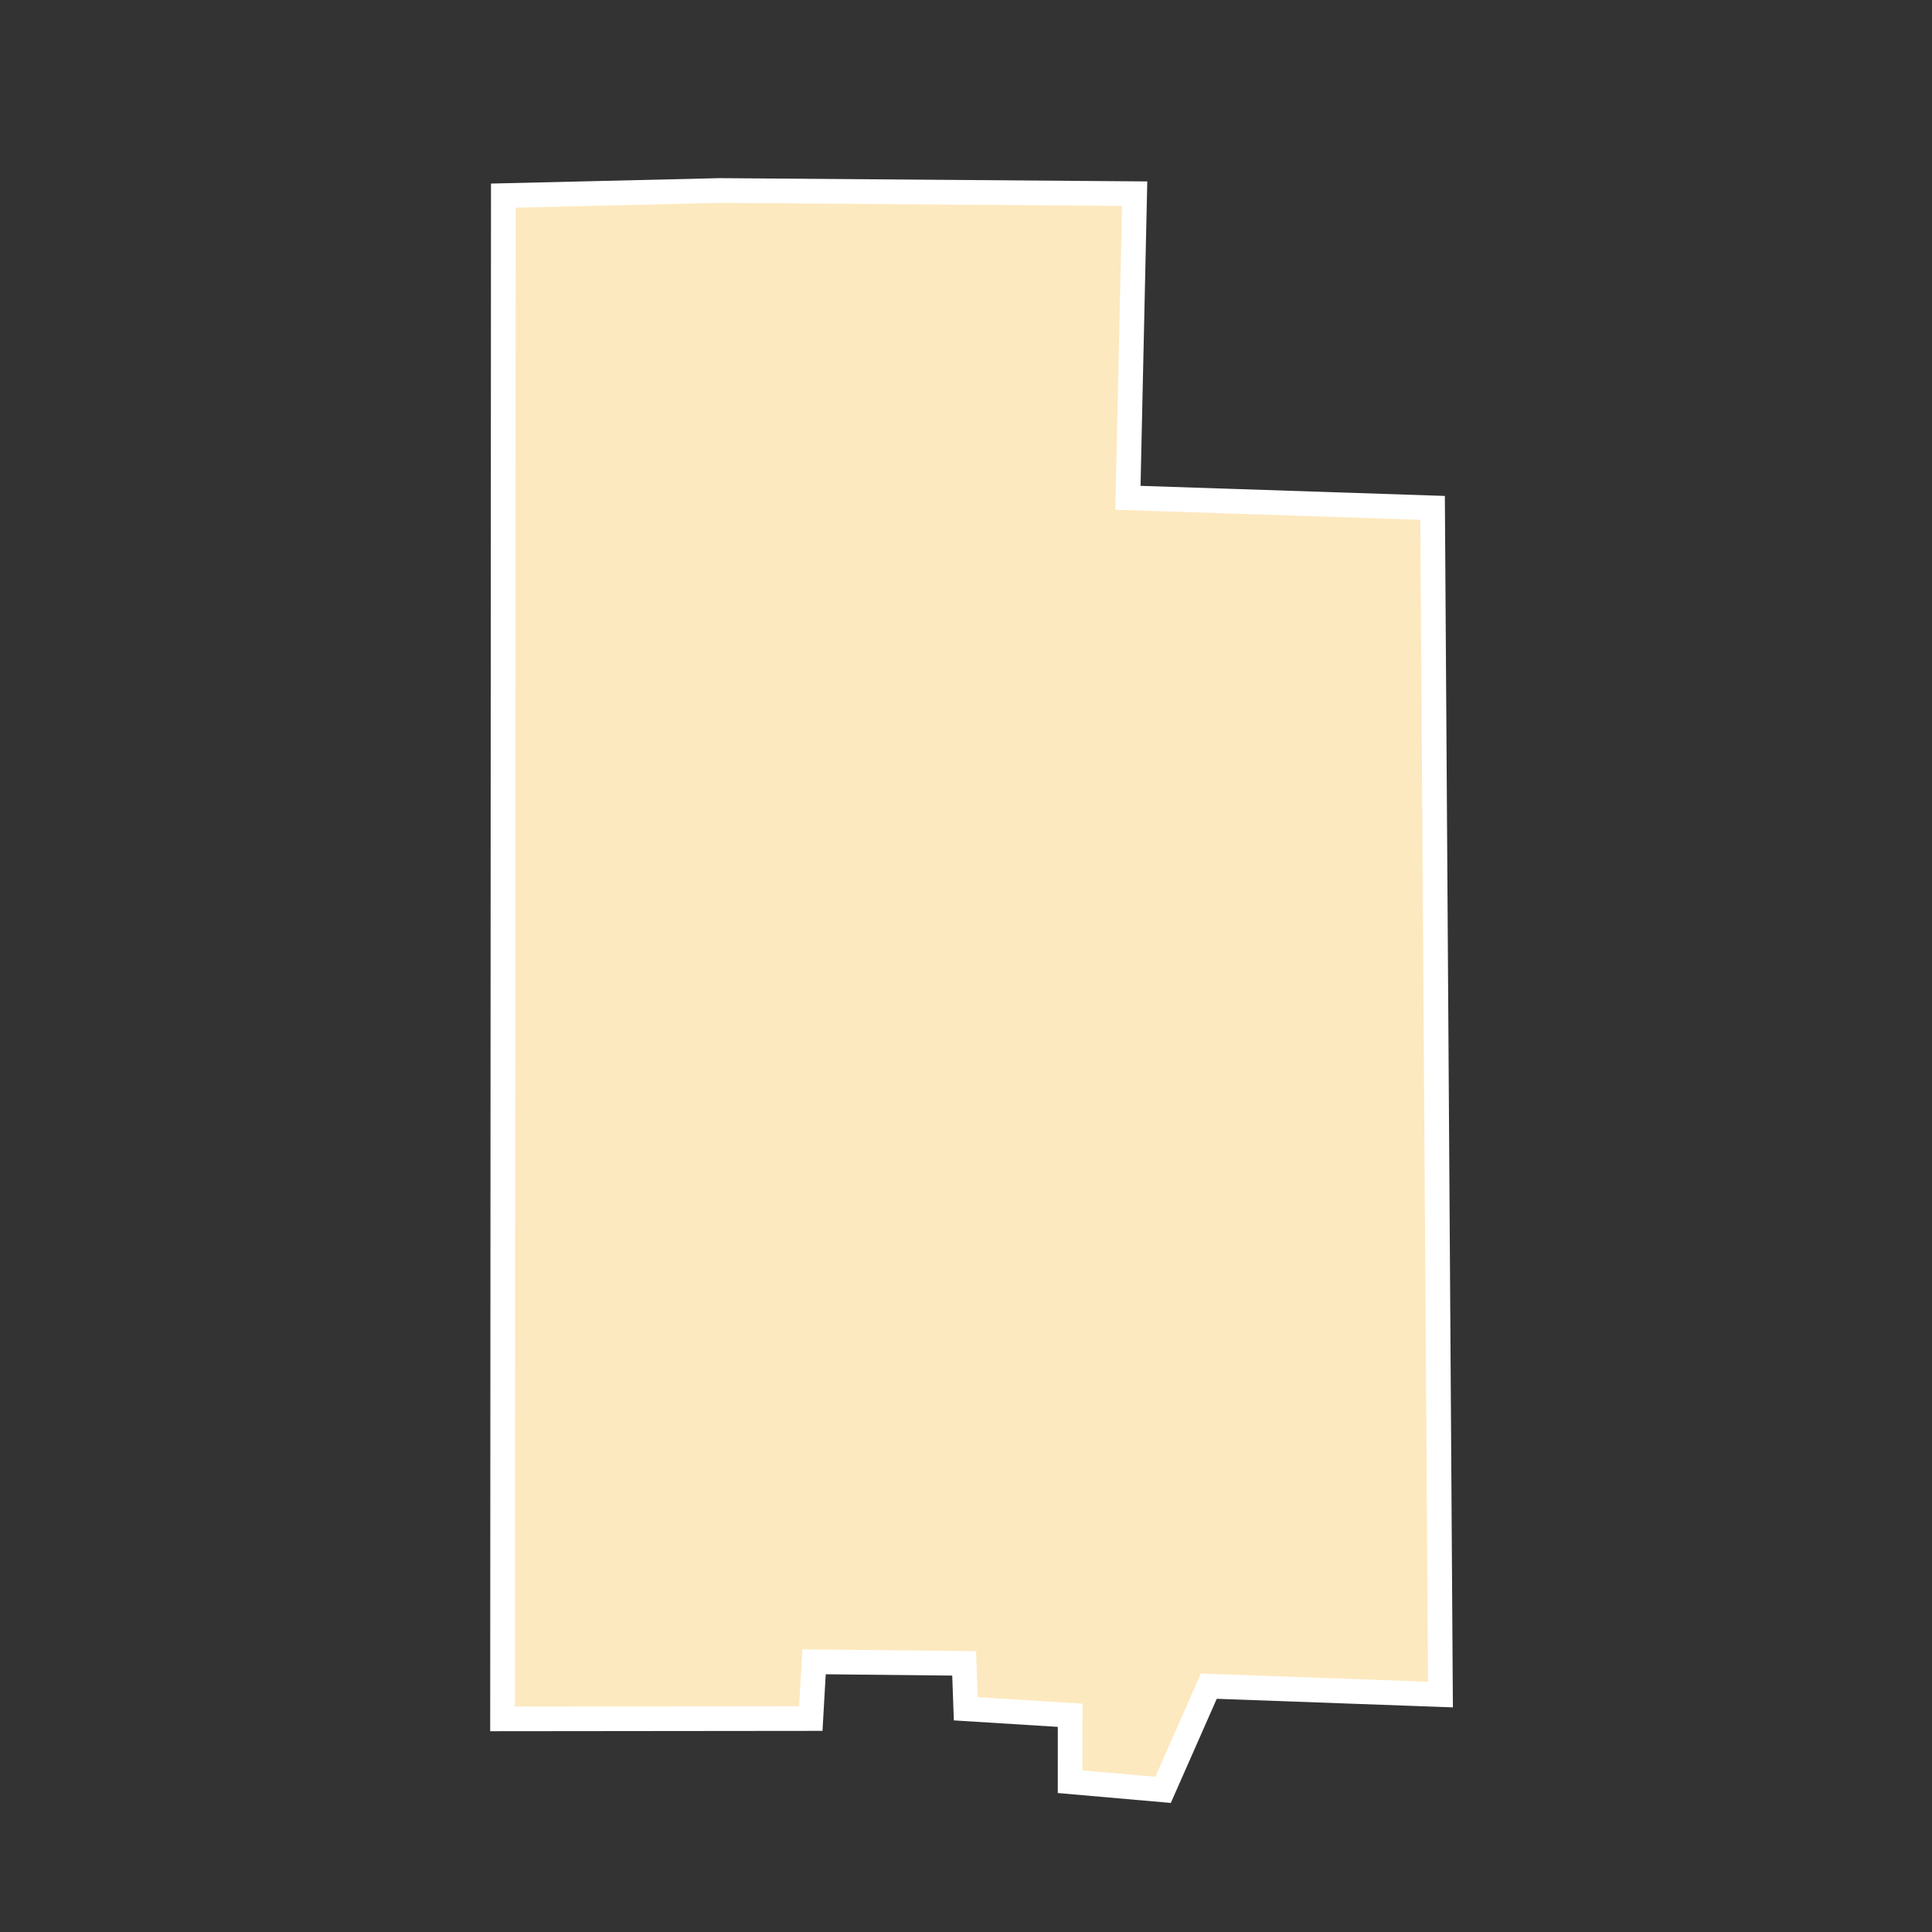 <?xml version="1.0" encoding="UTF-8"?>
<svg id="County_Labels" data-name="County Labels" xmlns="http://www.w3.org/2000/svg" viewBox="0 0 1000 1000">
  <rect x="0" y="0" width="1000" height="1000" fill="#333333" stroke="none"/>
  <polygon points="260.53 101.26 372.57 98.6 587.29 100.25 583.81 257.66 741.5 262.88 745.58 877.1 625.69 872.75 602.01 926.43 553.9 922.21 553.91 887.82 499.89 884.45 499.04 860.95 421.36 860.14 419.68 889.51 260.12 889.67 260.53 101.26" fill="#fde9bf" fill-rule="evenodd" stroke="#fff" stroke-miterlimit="10" stroke-width="12.79"/>
</svg>
